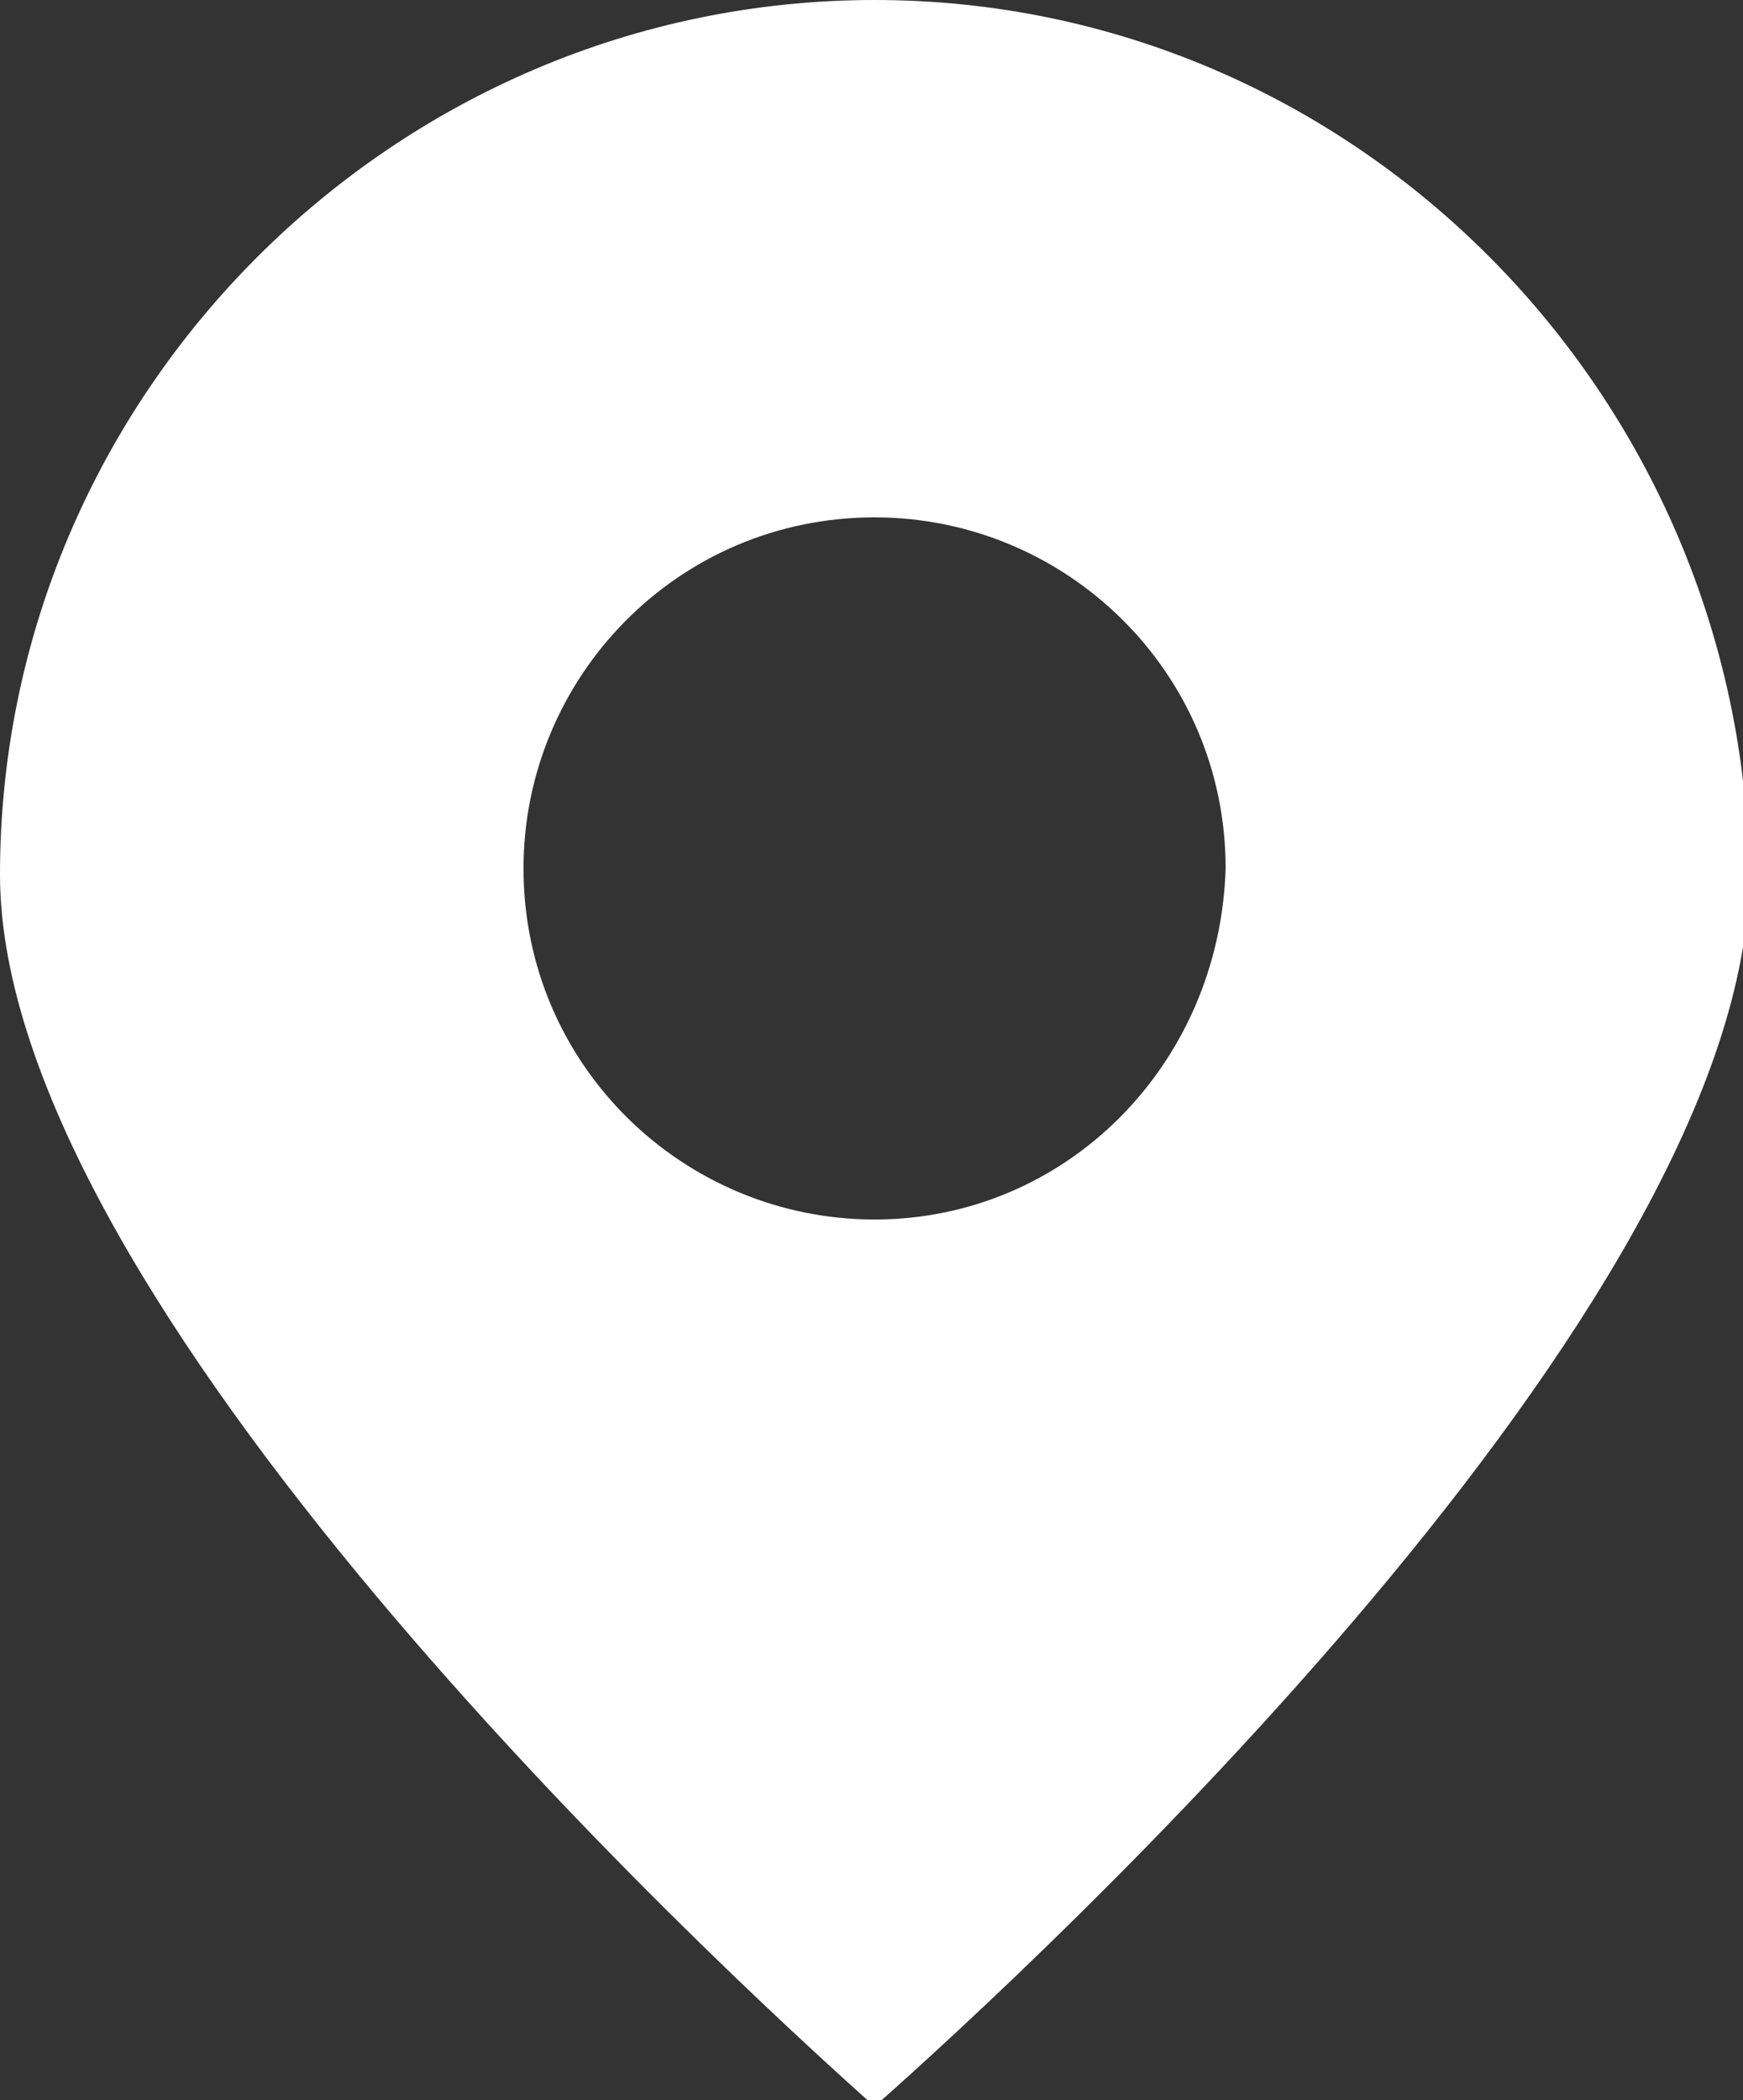 <?xml version="1.0" encoding="utf-8"?>
<!-- Generator: Adobe Illustrator 16.0.0, SVG Export Plug-In . SVG Version: 6.00 Build 0)  -->
<!DOCTYPE svg PUBLIC "-//W3C//DTD SVG 1.1//EN" "http://www.w3.org/Graphics/SVG/1.1/DTD/svg11.dtd">
<svg version="1.1" id="Layer_1" xmlns="http://www.w3.org/2000/svg" xmlns:xlink="http://www.w3.org/1999/xlink" x="0px" y="0px"
	 width="28.3px" height="34.1px" viewBox="0 0 28.3 34.1" style="enable-background:new 0 0 28.3 34.1;" xml:space="preserve">
<rect x="0" y="0" width="28.3" height="34.1" fill="#333333" stroke="none"/>
<style type="text/css">
<![CDATA[
	.st0{fill:#FFFFFF;}
]]>
</style>
<path class="st0" d="M14.2,0C6.4,0,0,6.4,0,14.2c0,6.9,11.5,17.6,14.2,20c2.6-2.3,14.2-13,14.2-20C28.3,6.4,22,0,14.2,0z M14.2,19.8
	c-3.1,0-5.7-2.5-5.7-5.7c0-3.1,2.5-5.7,5.7-5.7c3.1,0,5.7,2.5,5.7,5.7C19.8,17.3,17.3,19.8,14.2,19.8z"/>
</svg>
